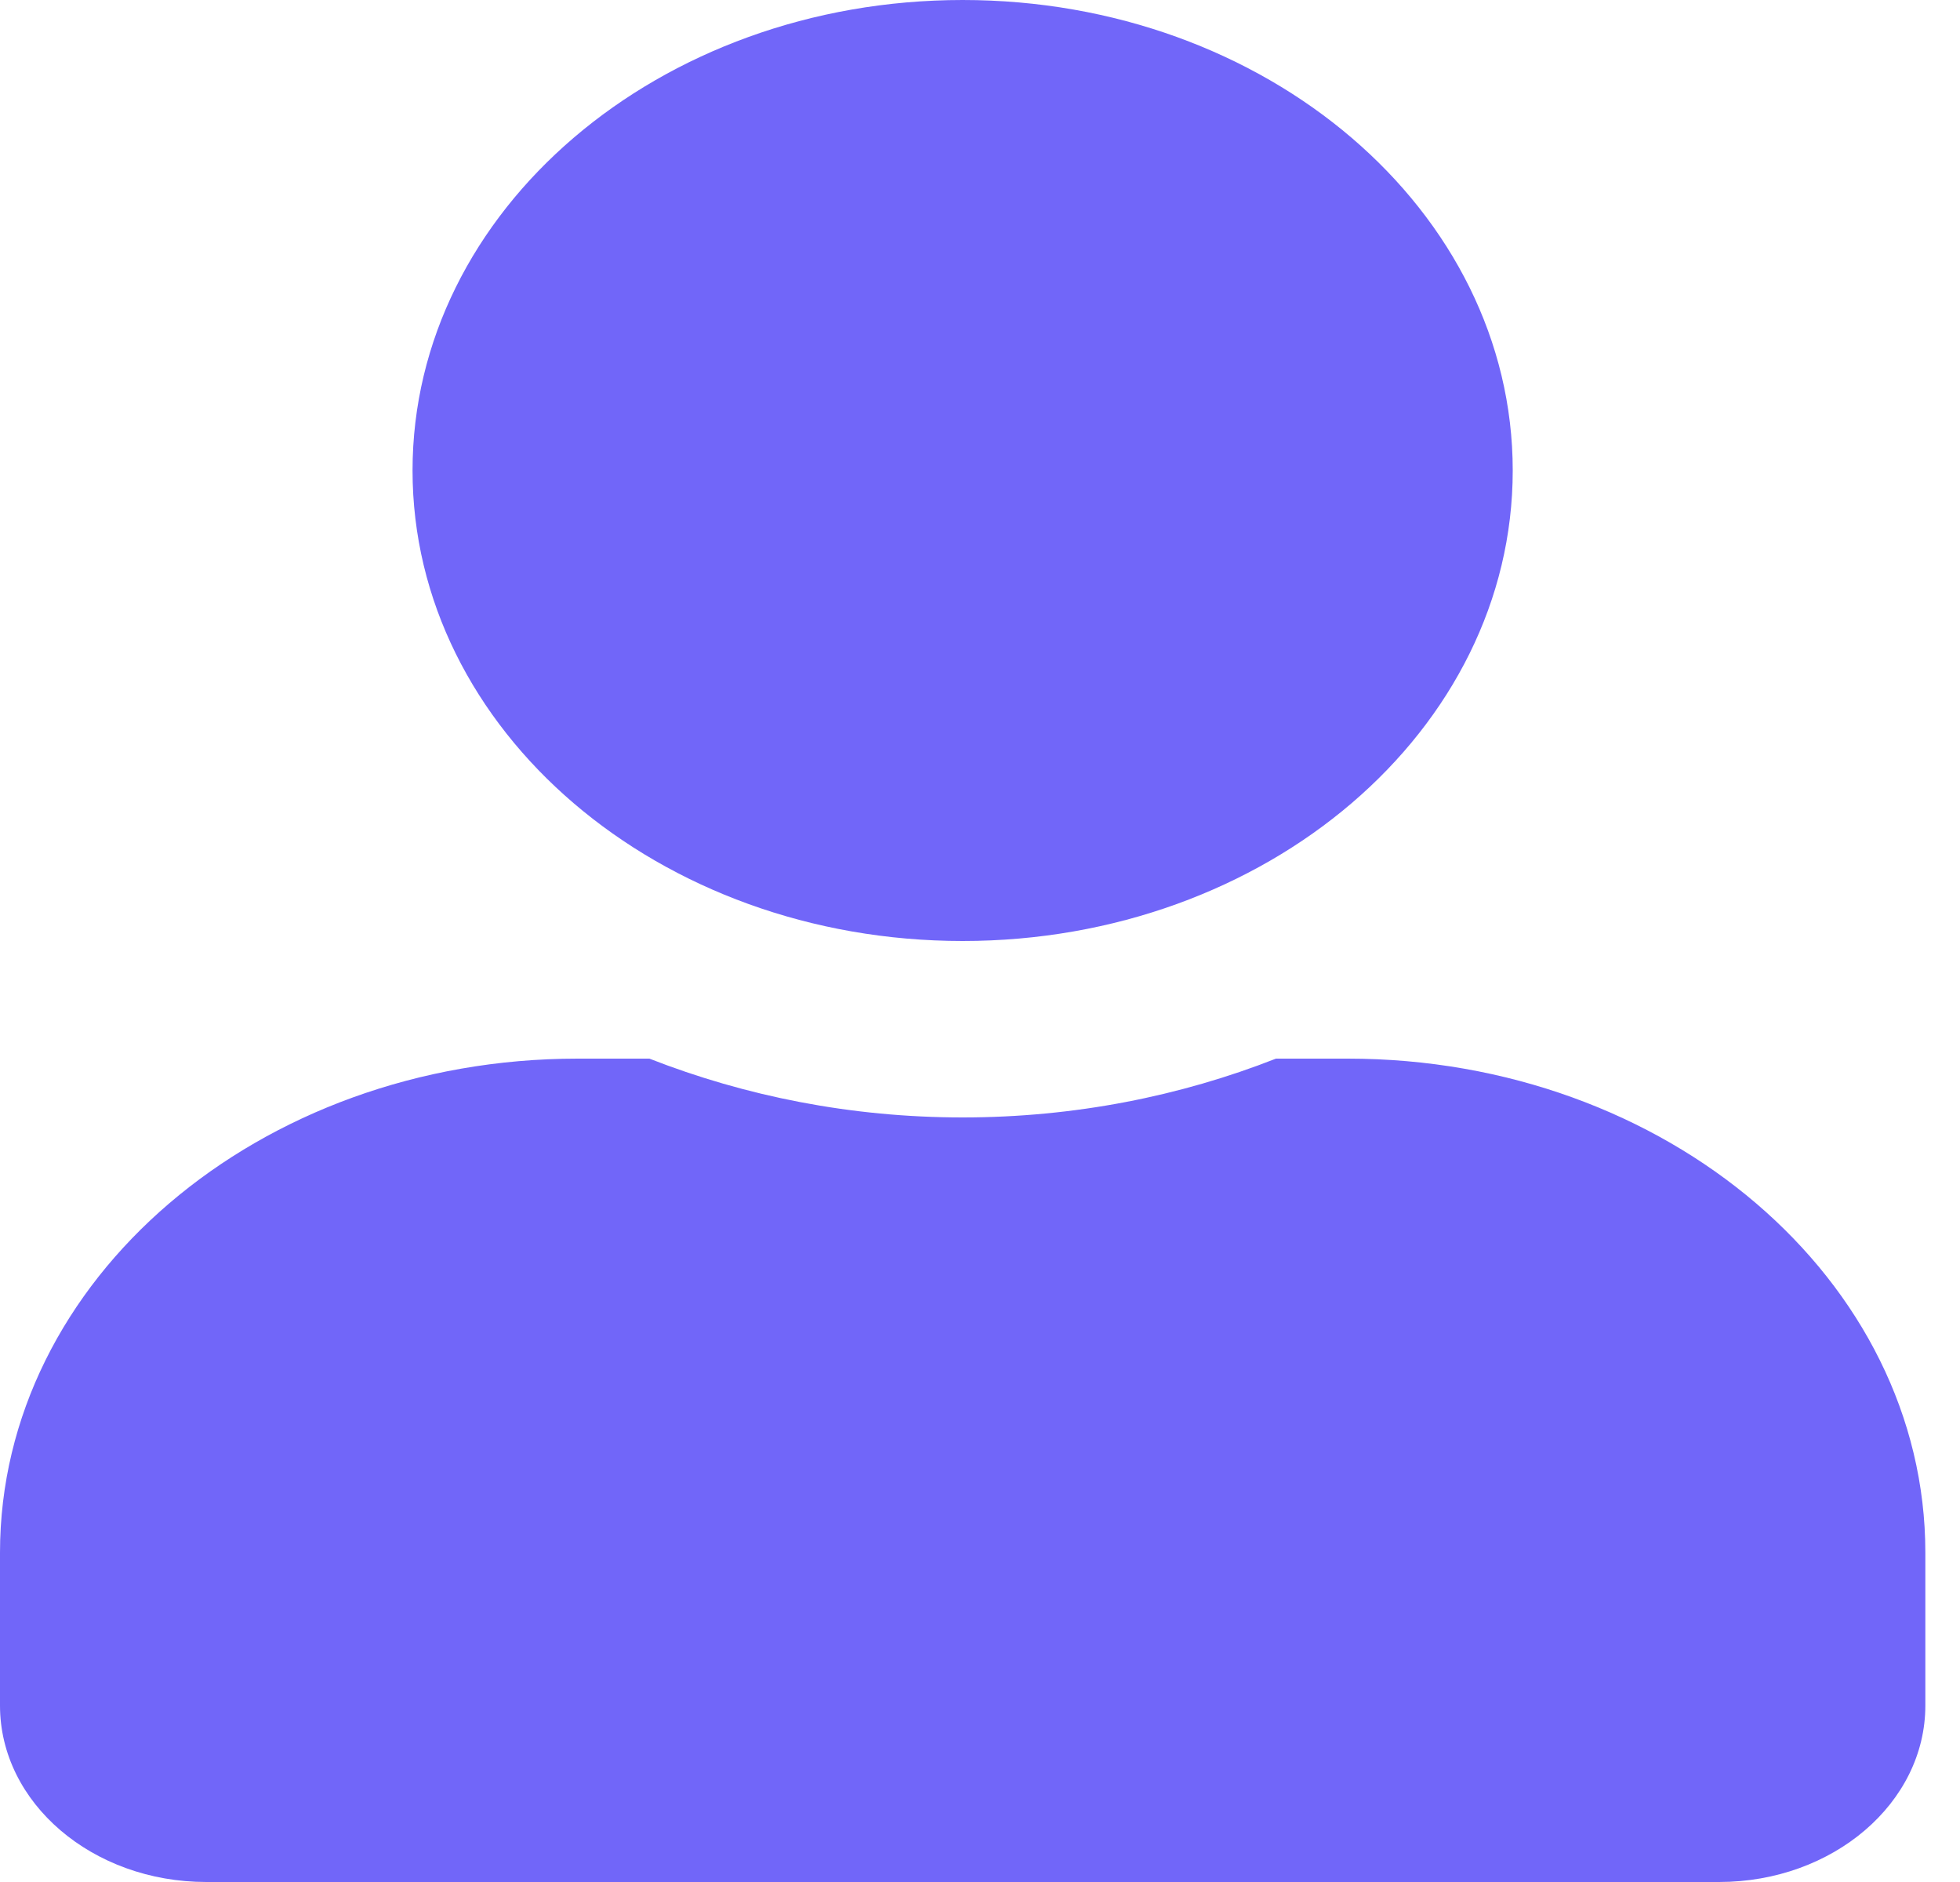 <svg width="25" height="24" viewBox="0 0 25 24" fill="none" xmlns="http://www.w3.org/2000/svg">
<path d="M12.279 12C16.154 12 19.295 9.314 19.295 6C19.295 2.686 16.154 0 12.279 0C8.403 0 5.262 2.686 5.262 6C5.262 9.314 8.403 12 12.279 12ZM17.19 13.5H16.275C15.058 13.978 13.704 14.25 12.279 14.25C10.854 14.25 9.505 13.978 8.283 13.5H7.367C3.3 13.5 0 16.322 0 19.8V21.75C0 22.992 1.179 24 2.631 24H21.927C23.379 24 24.558 22.992 24.558 21.75V19.8C24.558 16.322 21.258 13.5 17.19 13.5Z" fill="#7166F9"/>
</svg>
